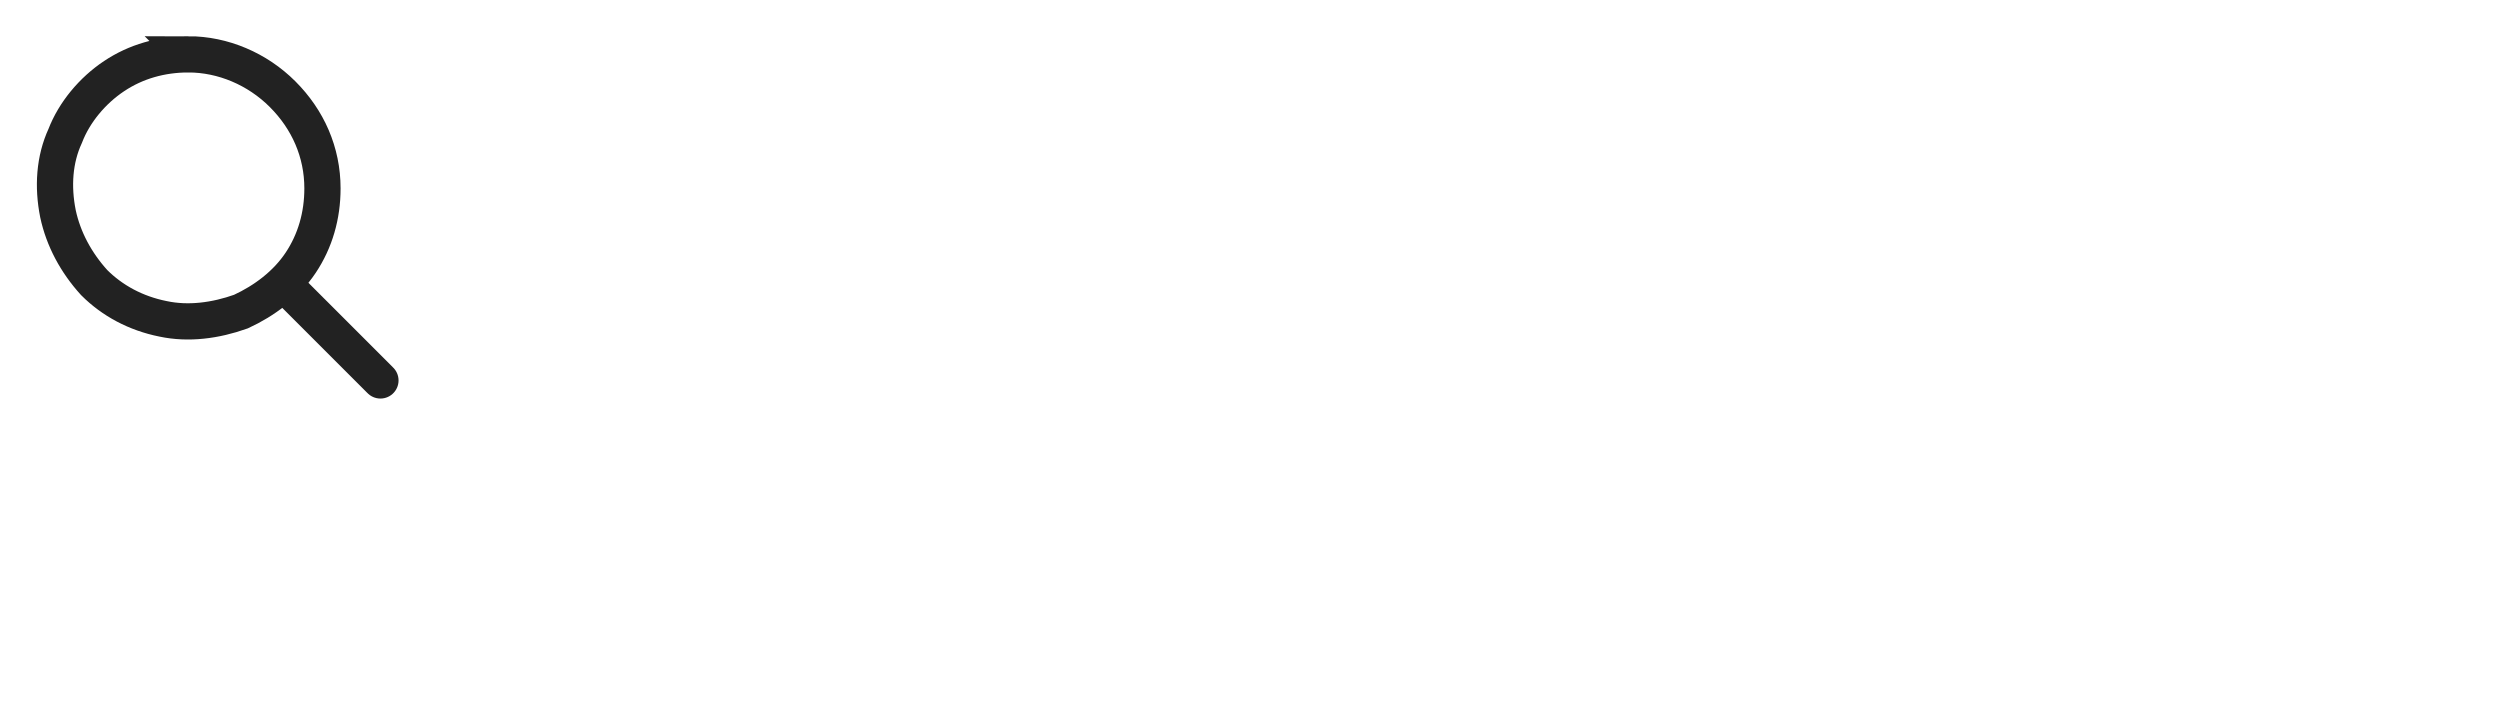 <?xml version="1.0" encoding="UTF-8"?>
<svg id="Layer_1" xmlns="http://www.w3.org/2000/svg" version="1.1" viewBox="0 0 138 40">
  <!-- Generator: Adobe Illustrator 29.3.1, SVG Export Plug-In . SVG Version: 2.1.0 Build 151)  -->
  <defs>
    <style>
      .st0 {
        stroke-linecap: round;
      }

      .st0, .st1 {
        stroke: #222;
        stroke-miterlimit: 10;
        stroke-width: 2px;
      }

      .st1 {
        fill: none;
      }
    </style>
  </defs>
  <path class="st1" d="M10.4,3c-1.5,0-2.9.4-4.1,1.2-1.2.8-2.2,2-2.7,3.3-.6,1.3-.7,2.8-.4,4.3.3,1.4,1,2.7,2,3.8,1,1,2.3,1.7,3.8,2,1.4.3,2.9.1,4.3-.4,1.3-.6,2.5-1.5,3.3-2.7.8-1.2,1.2-2.6,1.2-4.1,0-2-.8-3.8-2.2-5.2-1.4-1.4-3.3-2.2-5.2-2.2Z"/>
  <path class="st0" d="M15.9,15.9l5.1,5.1"/>
</svg>